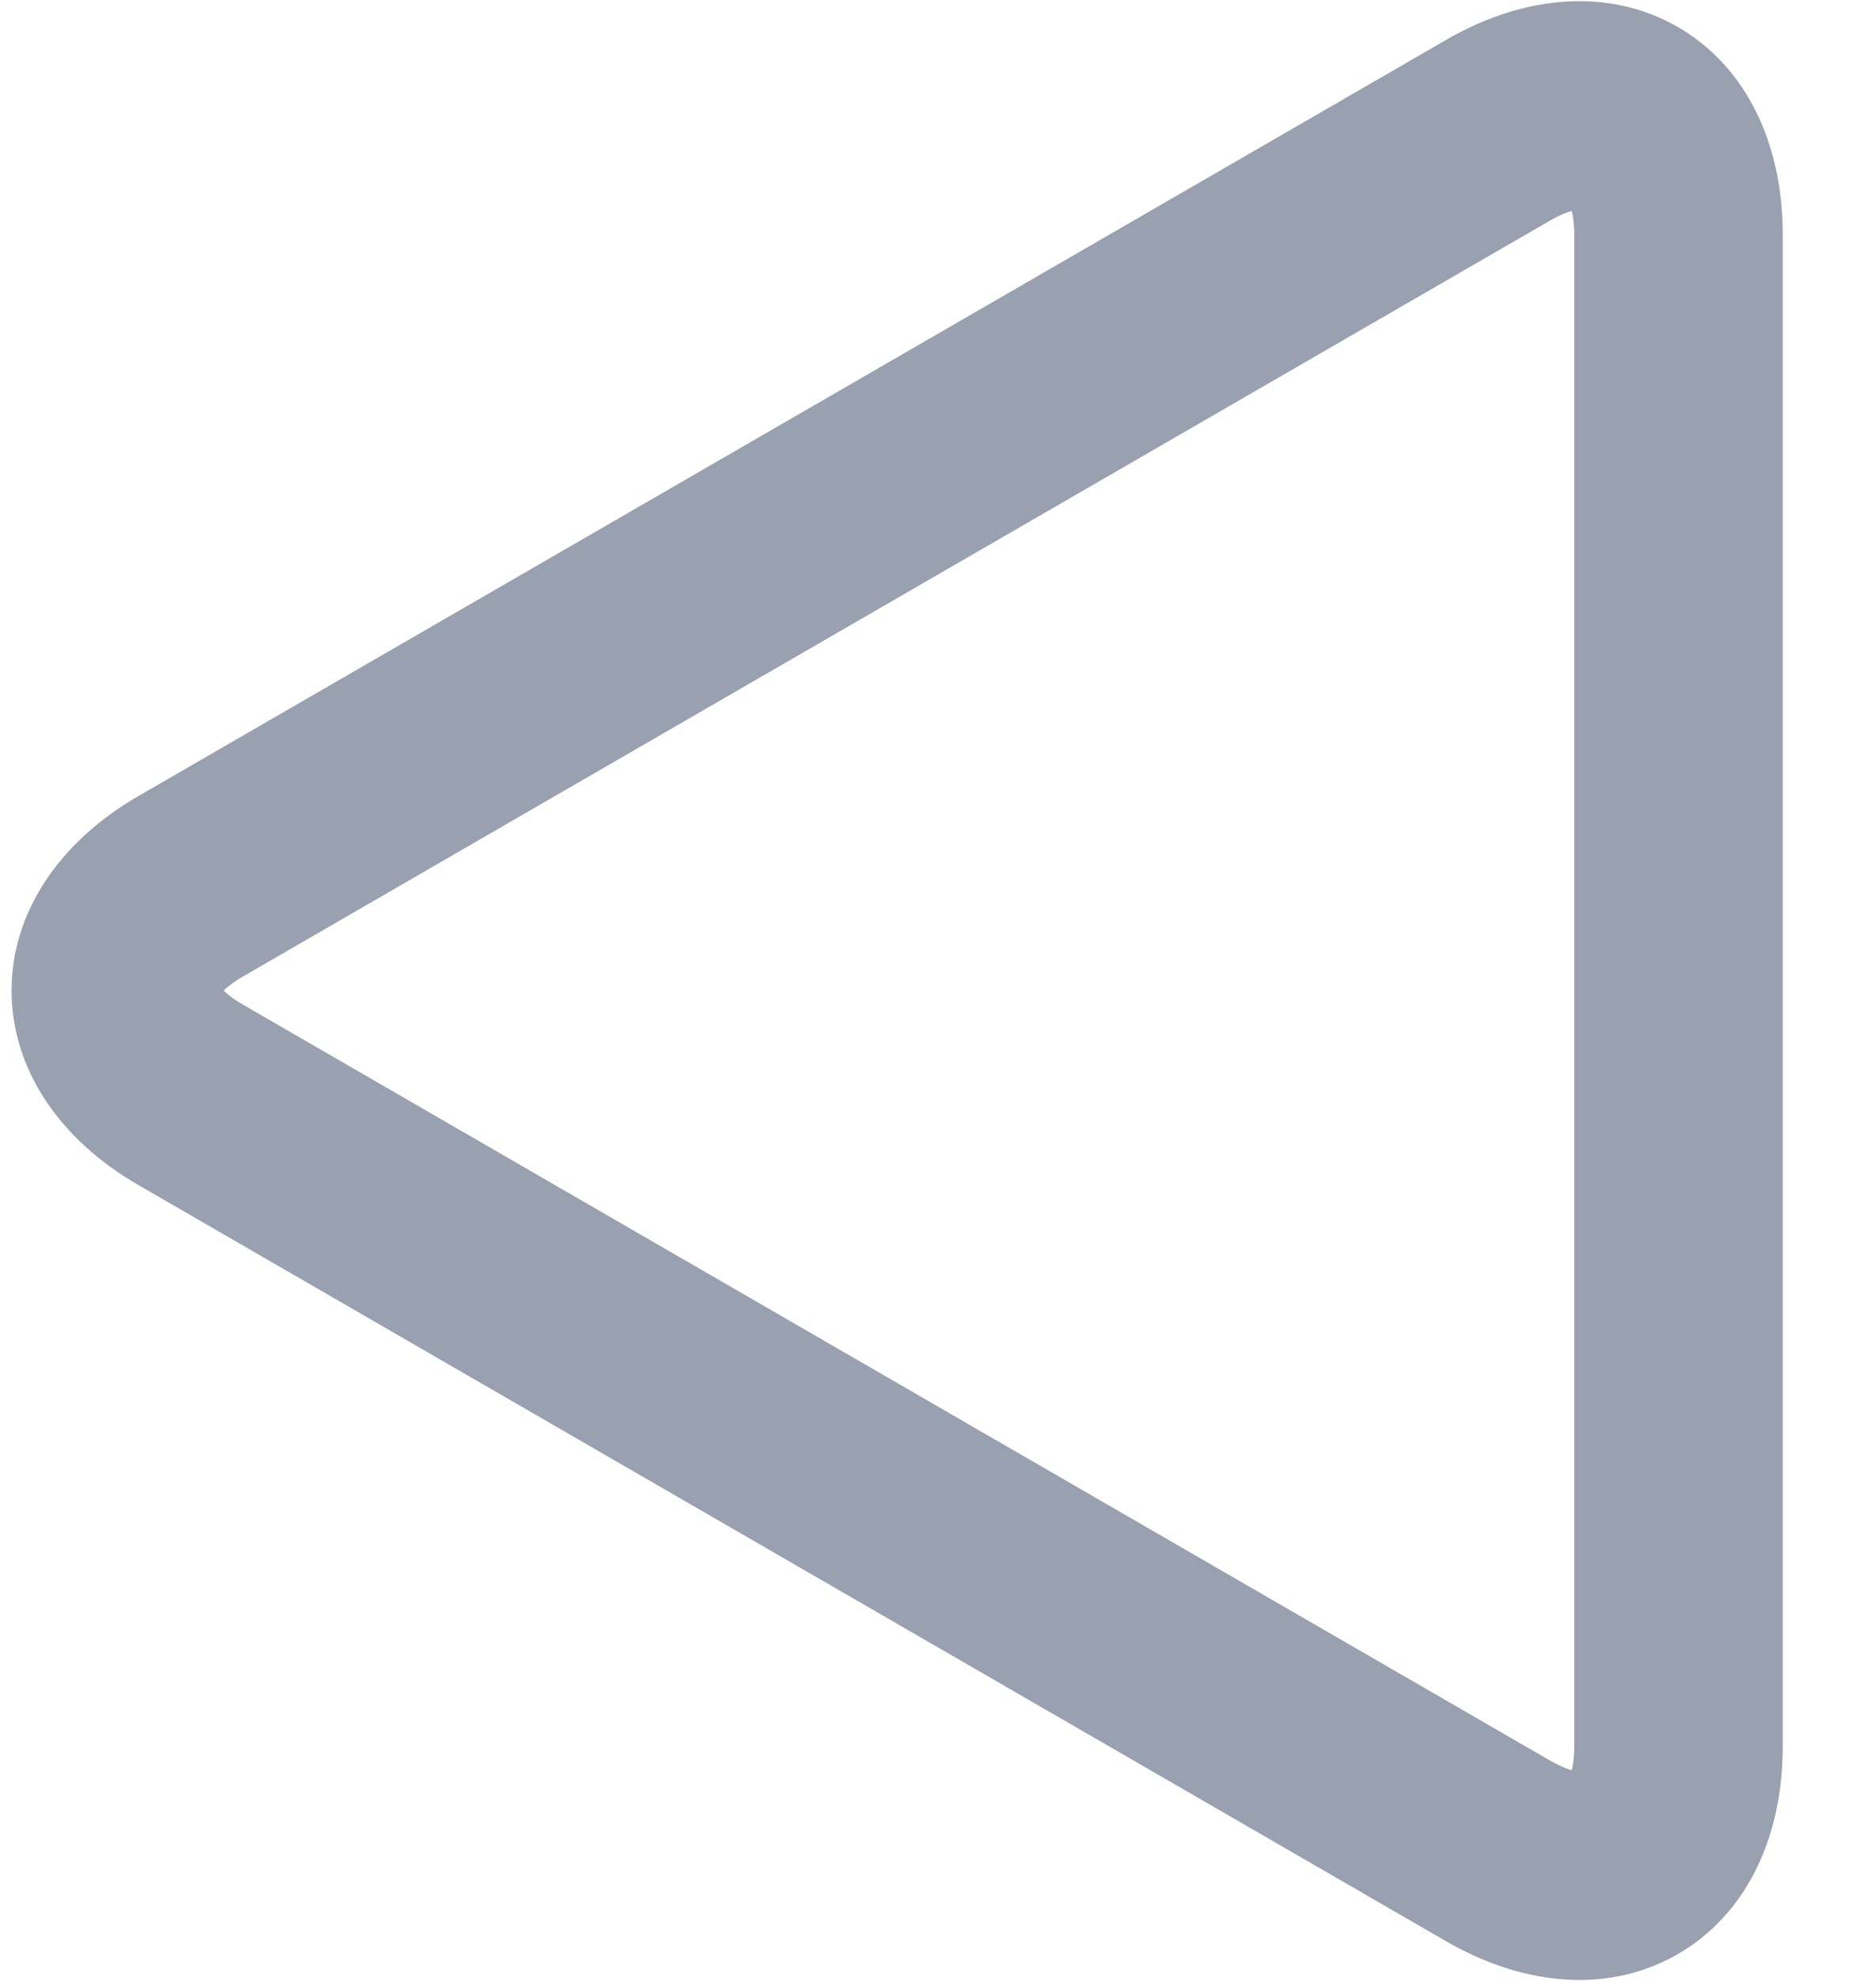 <svg width="18" height="19" viewBox="0 0 18 19" fill="none" xmlns="http://www.w3.org/2000/svg">
<path d="M15.153 18.991C14.74 18.991 14.302 18.866 13.876 18.62L1.327 11.366C0.554 10.919 0.111 10.239 0.111 9.5C0.111 8.763 0.555 8.083 1.327 7.636L13.876 0.382C14.649 -0.065 15.459 -0.11 16.099 0.259C16.738 0.628 17.105 1.353 17.105 2.247V16.755C17.105 17.649 16.738 18.374 16.098 18.743C15.812 18.908 15.49 18.991 15.153 18.991ZM2.146 9.501C2.181 9.536 2.239 9.583 2.328 9.634L14.877 16.889C14.965 16.939 15.033 16.966 15.081 16.979C15.093 16.931 15.105 16.857 15.105 16.755V2.247C15.105 2.145 15.093 2.071 15.081 2.023C15.034 2.036 14.965 2.063 14.877 2.113L2.328 9.368C2.239 9.419 2.182 9.466 2.146 9.501Z" fill="#99A0B0"/>
</svg>
